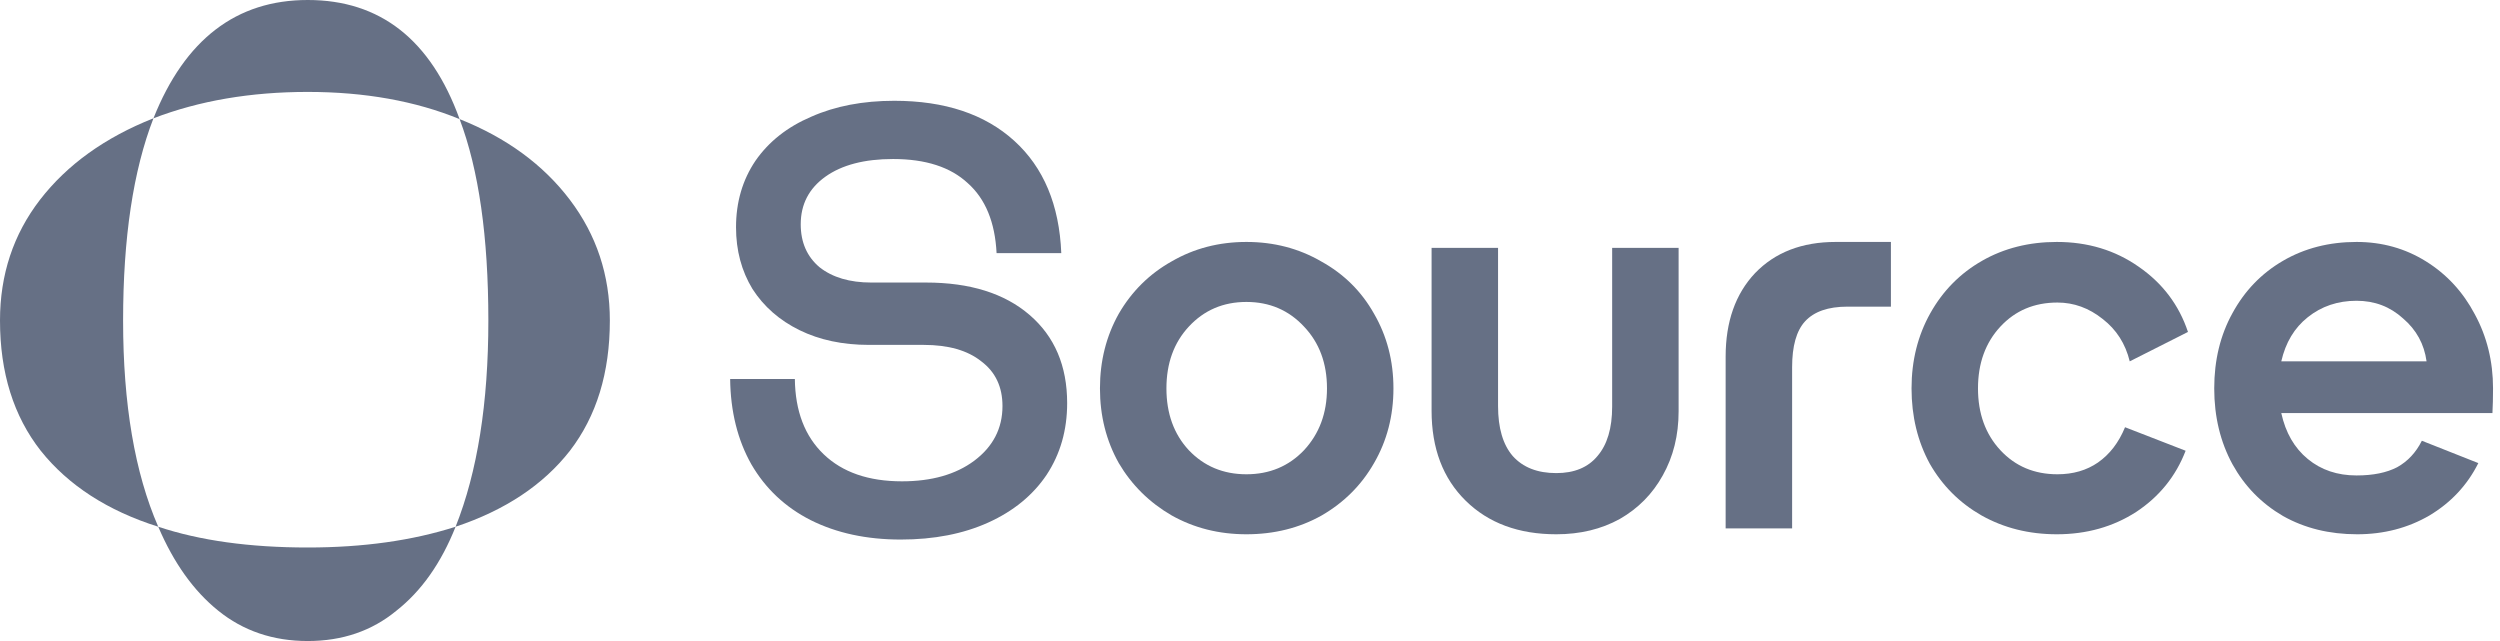 <svg width="117" height="30" viewBox="0 0 117 30" fill="none" xmlns="http://www.w3.org/2000/svg">
<path d="M42.154 25.251C40.557 25.251 39.153 24.949 37.942 24.343C36.749 23.738 35.823 22.866 35.162 21.728C34.52 20.59 34.189 19.26 34.171 17.737H37.199C37.217 19.242 37.667 20.416 38.548 21.26C39.428 22.104 40.649 22.526 42.209 22.526C43.603 22.526 44.732 22.205 45.594 21.563C46.475 20.902 46.916 20.049 46.916 19.003C46.916 18.104 46.585 17.407 45.925 16.911C45.282 16.397 44.383 16.141 43.227 16.141H40.667C39.438 16.141 38.355 15.911 37.419 15.452C36.483 14.993 35.749 14.351 35.217 13.526C34.703 12.681 34.446 11.718 34.446 10.635C34.446 9.461 34.749 8.424 35.355 7.525C35.979 6.626 36.85 5.938 37.97 5.461C39.089 4.965 40.383 4.717 41.851 4.717C44.218 4.717 46.09 5.341 47.466 6.589C48.842 7.837 49.576 9.589 49.668 11.846H46.64C46.567 10.397 46.117 9.305 45.291 8.571C44.484 7.819 43.319 7.442 41.796 7.442C40.456 7.442 39.401 7.718 38.63 8.268C37.859 8.819 37.474 9.562 37.474 10.498C37.474 11.342 37.768 12.012 38.355 12.507C38.961 12.984 39.768 13.223 40.777 13.223H43.337C45.392 13.223 47.007 13.727 48.182 14.737C49.356 15.746 49.943 17.122 49.943 18.866C49.943 20.132 49.622 21.251 48.98 22.224C48.338 23.178 47.429 23.921 46.255 24.453C45.08 24.985 43.713 25.251 42.154 25.251Z" fill="#667085"/>
<path d="M58.332 25.004C57.048 25.004 55.882 24.71 54.836 24.123C53.79 23.517 52.965 22.701 52.359 21.673C51.772 20.627 51.478 19.462 51.478 18.177C51.478 16.893 51.772 15.728 52.359 14.682C52.965 13.636 53.79 12.819 54.836 12.232C55.882 11.626 57.048 11.323 58.332 11.323C59.617 11.323 60.782 11.626 61.828 12.232C62.892 12.819 63.718 13.636 64.305 14.682C64.911 15.728 65.213 16.893 65.213 18.177C65.213 19.462 64.911 20.627 64.305 21.673C63.718 22.701 62.901 23.517 61.855 24.123C60.809 24.71 59.635 25.004 58.332 25.004ZM58.332 22.196C59.415 22.196 60.314 21.82 61.03 21.068C61.745 20.297 62.103 19.333 62.103 18.177C62.103 17.003 61.745 16.04 61.03 15.287C60.314 14.516 59.415 14.131 58.332 14.131C57.249 14.131 56.35 14.516 55.635 15.287C54.937 16.04 54.589 17.003 54.589 18.177C54.589 19.352 54.937 20.315 55.635 21.068C56.35 21.82 57.249 22.196 58.332 22.196Z" fill="#667085"/>
<path d="M72.834 25.004C71.072 25.004 69.659 24.481 68.595 23.435C67.531 22.389 66.998 20.985 66.998 19.223V11.599H70.109V19.003C70.109 20.031 70.338 20.811 70.797 21.343C71.274 21.875 71.953 22.141 72.834 22.141C73.678 22.141 74.32 21.875 74.761 21.343C75.219 20.811 75.449 20.04 75.449 19.031V11.599H78.559V19.251C78.559 20.37 78.311 21.37 77.816 22.251C77.339 23.114 76.669 23.793 75.806 24.288C74.944 24.765 73.953 25.004 72.834 25.004Z" fill="#667085"/>
<path d="M80.76 16.691C80.76 15.058 81.219 13.755 82.137 12.782C83.073 11.81 84.33 11.323 85.908 11.323H88.495V14.351H86.458C85.559 14.351 84.898 14.581 84.476 15.04C84.073 15.48 83.871 16.195 83.871 17.186V24.728H80.76V16.691Z" fill="#667085"/>
<path d="M96.286 22.196C97.02 22.196 97.653 22.013 98.186 21.645C98.736 21.26 99.159 20.71 99.452 19.994L102.287 21.095C101.829 22.288 101.057 23.242 99.975 23.958C98.892 24.655 97.653 25.004 96.259 25.004C94.956 25.004 93.781 24.71 92.736 24.123C91.708 23.536 90.9 22.728 90.313 21.701C89.744 20.655 89.46 19.48 89.46 18.177C89.46 16.874 89.754 15.7 90.341 14.654C90.928 13.608 91.735 12.791 92.763 12.204C93.79 11.617 94.956 11.323 96.259 11.323C97.708 11.323 98.984 11.709 100.085 12.479C101.204 13.25 101.975 14.269 102.397 15.535L99.672 16.911C99.47 16.085 99.048 15.425 98.406 14.929C97.764 14.415 97.057 14.159 96.286 14.159C95.203 14.159 94.314 14.535 93.616 15.287C92.919 16.04 92.57 17.003 92.57 18.177C92.57 19.352 92.919 20.315 93.616 21.068C94.314 21.82 95.203 22.196 96.286 22.196Z" fill="#667085"/>
<path d="M116.674 18.177C116.674 18.618 116.664 19.003 116.646 19.333H106.764C106.966 20.251 107.379 20.967 108.003 21.48C108.627 21.994 109.388 22.251 110.287 22.251C111.058 22.251 111.692 22.123 112.187 21.866C112.683 21.59 113.068 21.177 113.343 20.627L115.986 21.673C115.472 22.701 114.711 23.517 113.701 24.123C112.692 24.71 111.563 25.004 110.316 25.004C109.012 25.004 107.856 24.719 106.847 24.15C105.838 23.563 105.049 22.756 104.48 21.728C103.911 20.682 103.626 19.499 103.626 18.177C103.626 16.856 103.911 15.682 104.48 14.654C105.049 13.608 105.838 12.791 106.847 12.204C107.856 11.617 109.003 11.323 110.287 11.323C111.481 11.323 112.564 11.626 113.536 12.232C114.508 12.837 115.27 13.663 115.821 14.709C116.39 15.755 116.674 16.911 116.674 18.177ZM113.563 16.911C113.453 16.104 113.086 15.434 112.462 14.902C111.857 14.351 111.132 14.076 110.287 14.076C109.407 14.076 108.646 14.333 108.003 14.847C107.379 15.342 106.966 16.03 106.764 16.911H113.563Z" fill="#667085"/>
<path d="M21.509 5.574C19.439 4.726 17.07 4.302 14.402 4.302C11.733 4.302 9.327 4.713 7.182 5.536C8.653 1.845 11.06 0 14.402 0C17.793 0 20.162 1.858 21.509 5.574ZM7.182 5.536C6.234 7.98 5.761 11.135 5.761 15C5.761 18.915 6.309 22.132 7.406 24.651C5.037 23.903 3.204 22.718 1.908 21.097C0.636 19.476 0 17.444 0 15C0 12.855 0.623 10.973 1.87 9.352C3.142 7.706 4.913 6.434 7.182 5.536ZM28.541 15C28.541 17.444 27.918 19.476 26.671 21.097C25.424 22.693 23.641 23.878 21.322 24.651C22.344 22.082 22.855 18.865 22.855 15C22.855 11.085 22.407 7.943 21.509 5.574C23.703 6.446 25.424 7.706 26.671 9.352C27.918 10.998 28.541 12.88 28.541 15ZM7.406 24.651C9.352 25.299 11.683 25.623 14.402 25.623C16.995 25.623 19.302 25.299 21.322 24.651C20.648 26.347 19.726 27.656 18.554 28.579C17.407 29.526 16.023 30 14.402 30C12.781 30 11.384 29.526 10.212 28.579C9.065 27.656 8.13 26.347 7.406 24.651Z" fill="#667085"/>
</svg>
